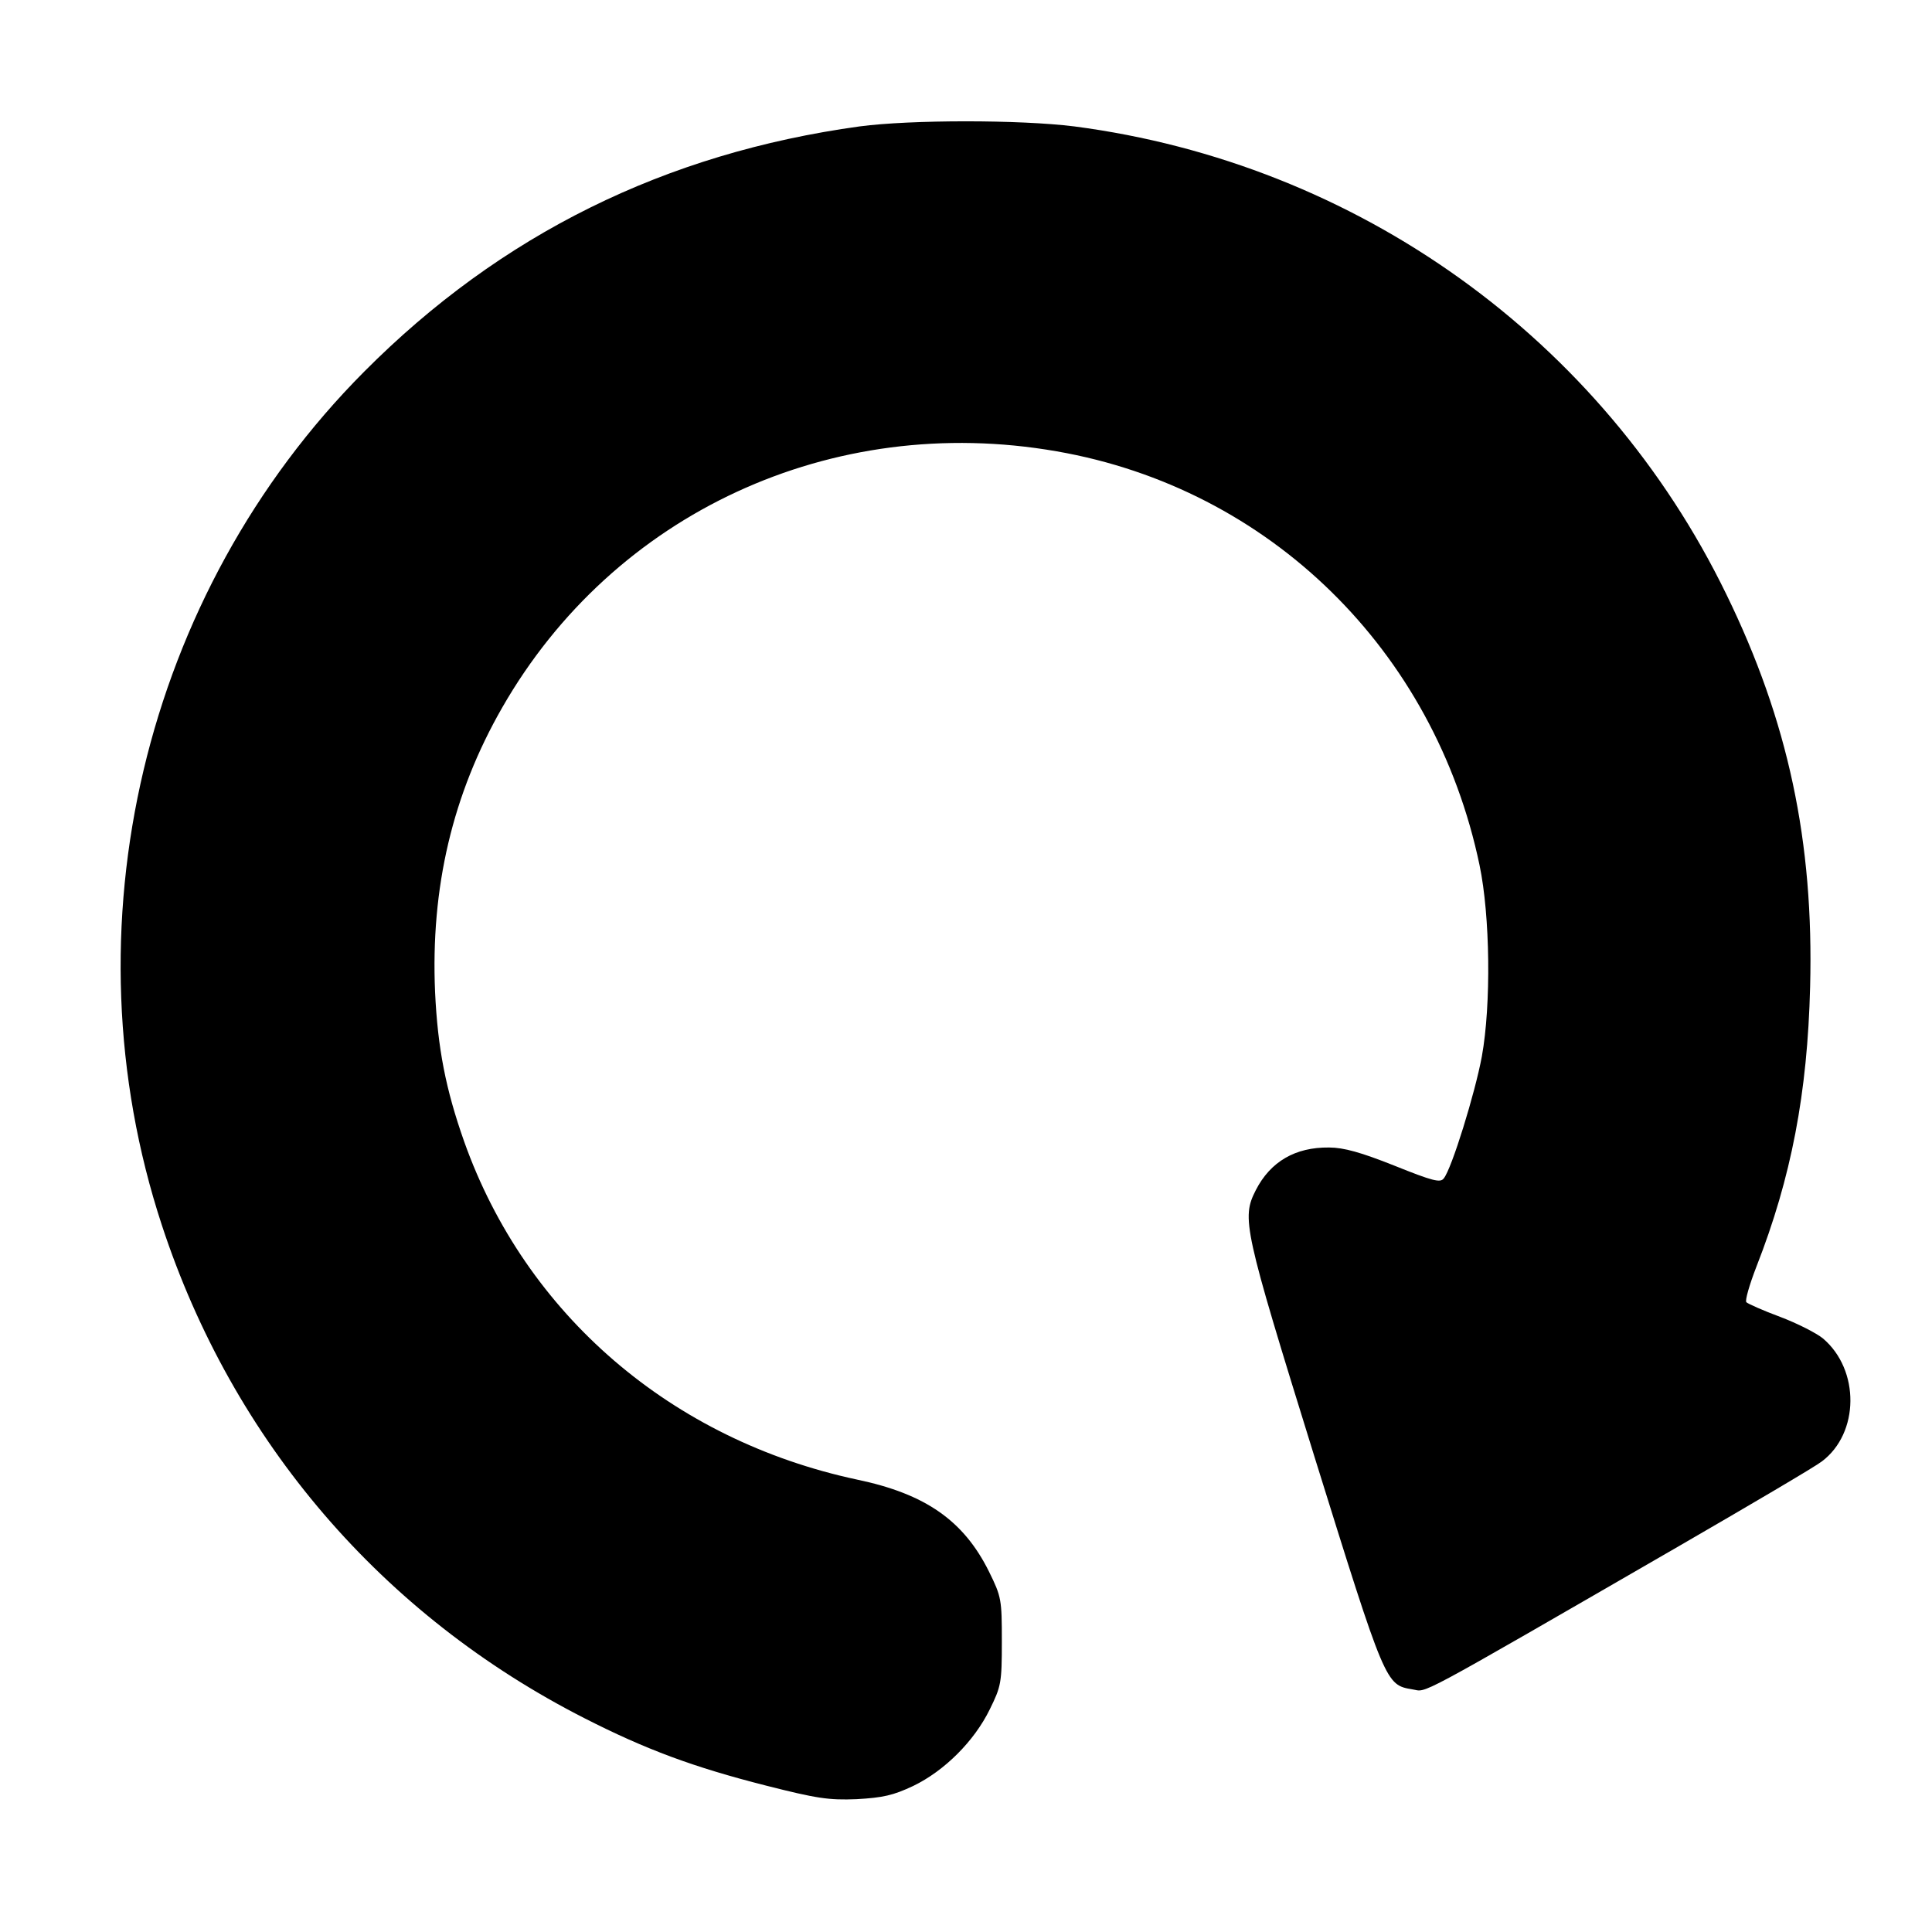 <?xml version="1.0" standalone="no"?>
<!DOCTYPE svg PUBLIC "-//W3C//DTD SVG 20010904//EN"
 "http://www.w3.org/TR/2001/REC-SVG-20010904/DTD/svg10.dtd">
<svg version="1.0" xmlns="http://www.w3.org/2000/svg"
 width="512pt" height="512pt" viewBox="0 0 512 512"
 preserveAspectRatio="xMidYMid meet">

<g transform="translate(0,512) scale(0.1,-0.1)"
fill="#000000" stroke="none">
<path d="M2278 4785 c-515 -71 -951 -286 -1313 -650 -585 -588 -795 -1474
-536 -2262 188 -573 584 -1034 1121 -1307 161 -82 287 -129 480 -178 134 -34
166 -39 240 -36 70 4 97 10 150 35 83 40 162 119 203 203 30 61 32 70 32 180
0 111 -1 118 -34 185 -67 135 -168 206 -350 244 -491 105 -878 437 -1041 896
-49 139 -70 247 -77 396 -12 276 46 524 178 754 295 515 873 783 1469 679 564
-98 1002 -527 1121 -1097 28 -134 31 -369 6 -507 -18 -97 -80 -298 -101 -323
-9 -12 -29 -7 -131 34 -88 35 -134 48 -173 48 -89 1 -155 -37 -194 -113 -38
-75 -33 -99 155 -705 189 -607 189 -606 260 -618 41 -6 -13 -36 707 380 190
110 360 210 378 224 100 75 101 243 3 326 -17 14 -68 40 -113 57 -46 17 -86
35 -90 39 -4 4 8 46 27 95 92 235 135 459 142 741 10 384 -58 704 -222 1040
-329 677 -978 1142 -1728 1240 -144 18 -433 18 -569 0z"/>
</g>
</svg>

